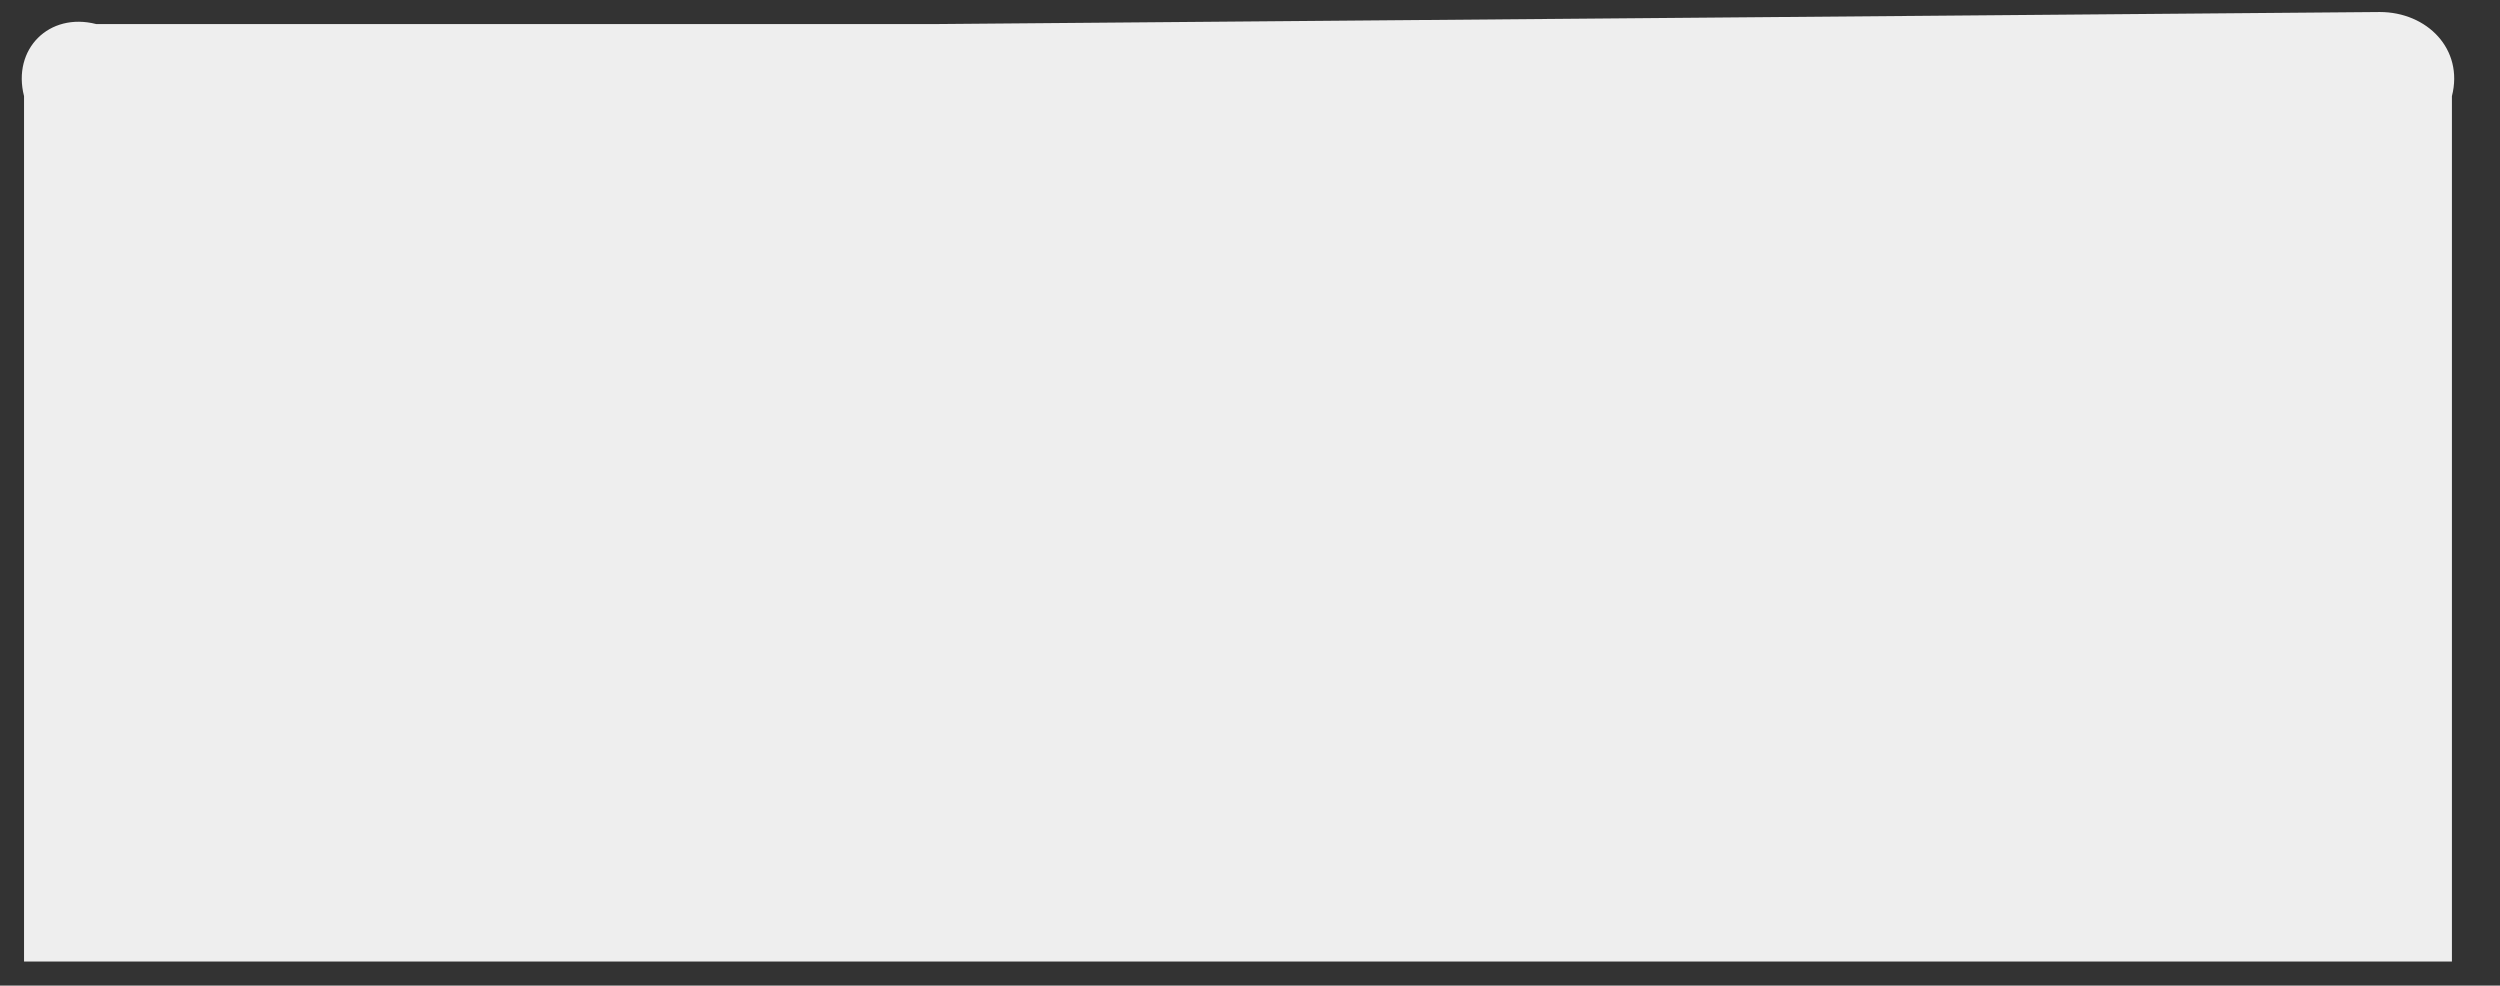 ﻿<?xml version="1.0" encoding="utf-8"?>
<svg version="1.1" xmlns:xlink="http://www.w3.org/1999/xlink" width="104px" height="41px" xmlns="http://www.w3.org/2000/svg">
  <rect width="100%" height="100%" fill="#333333" stroke="none"/>
  <g transform="matrix(1 0 0 1 -129 -626 )">
    <path d="M 1 40  L 1 4  C 0.5 2.04  2.04 0.5  4 1  L 39.056 1  L 99 0.5  C 100.96 0.5  102.5 2.04  102 4  L 102 40  L 1 40  Z " fill-rule="nonzero" fill="#eeeeee" stroke="none" transform="matrix(1 0 0 1 129 626 )" />
  </g>
</svg>